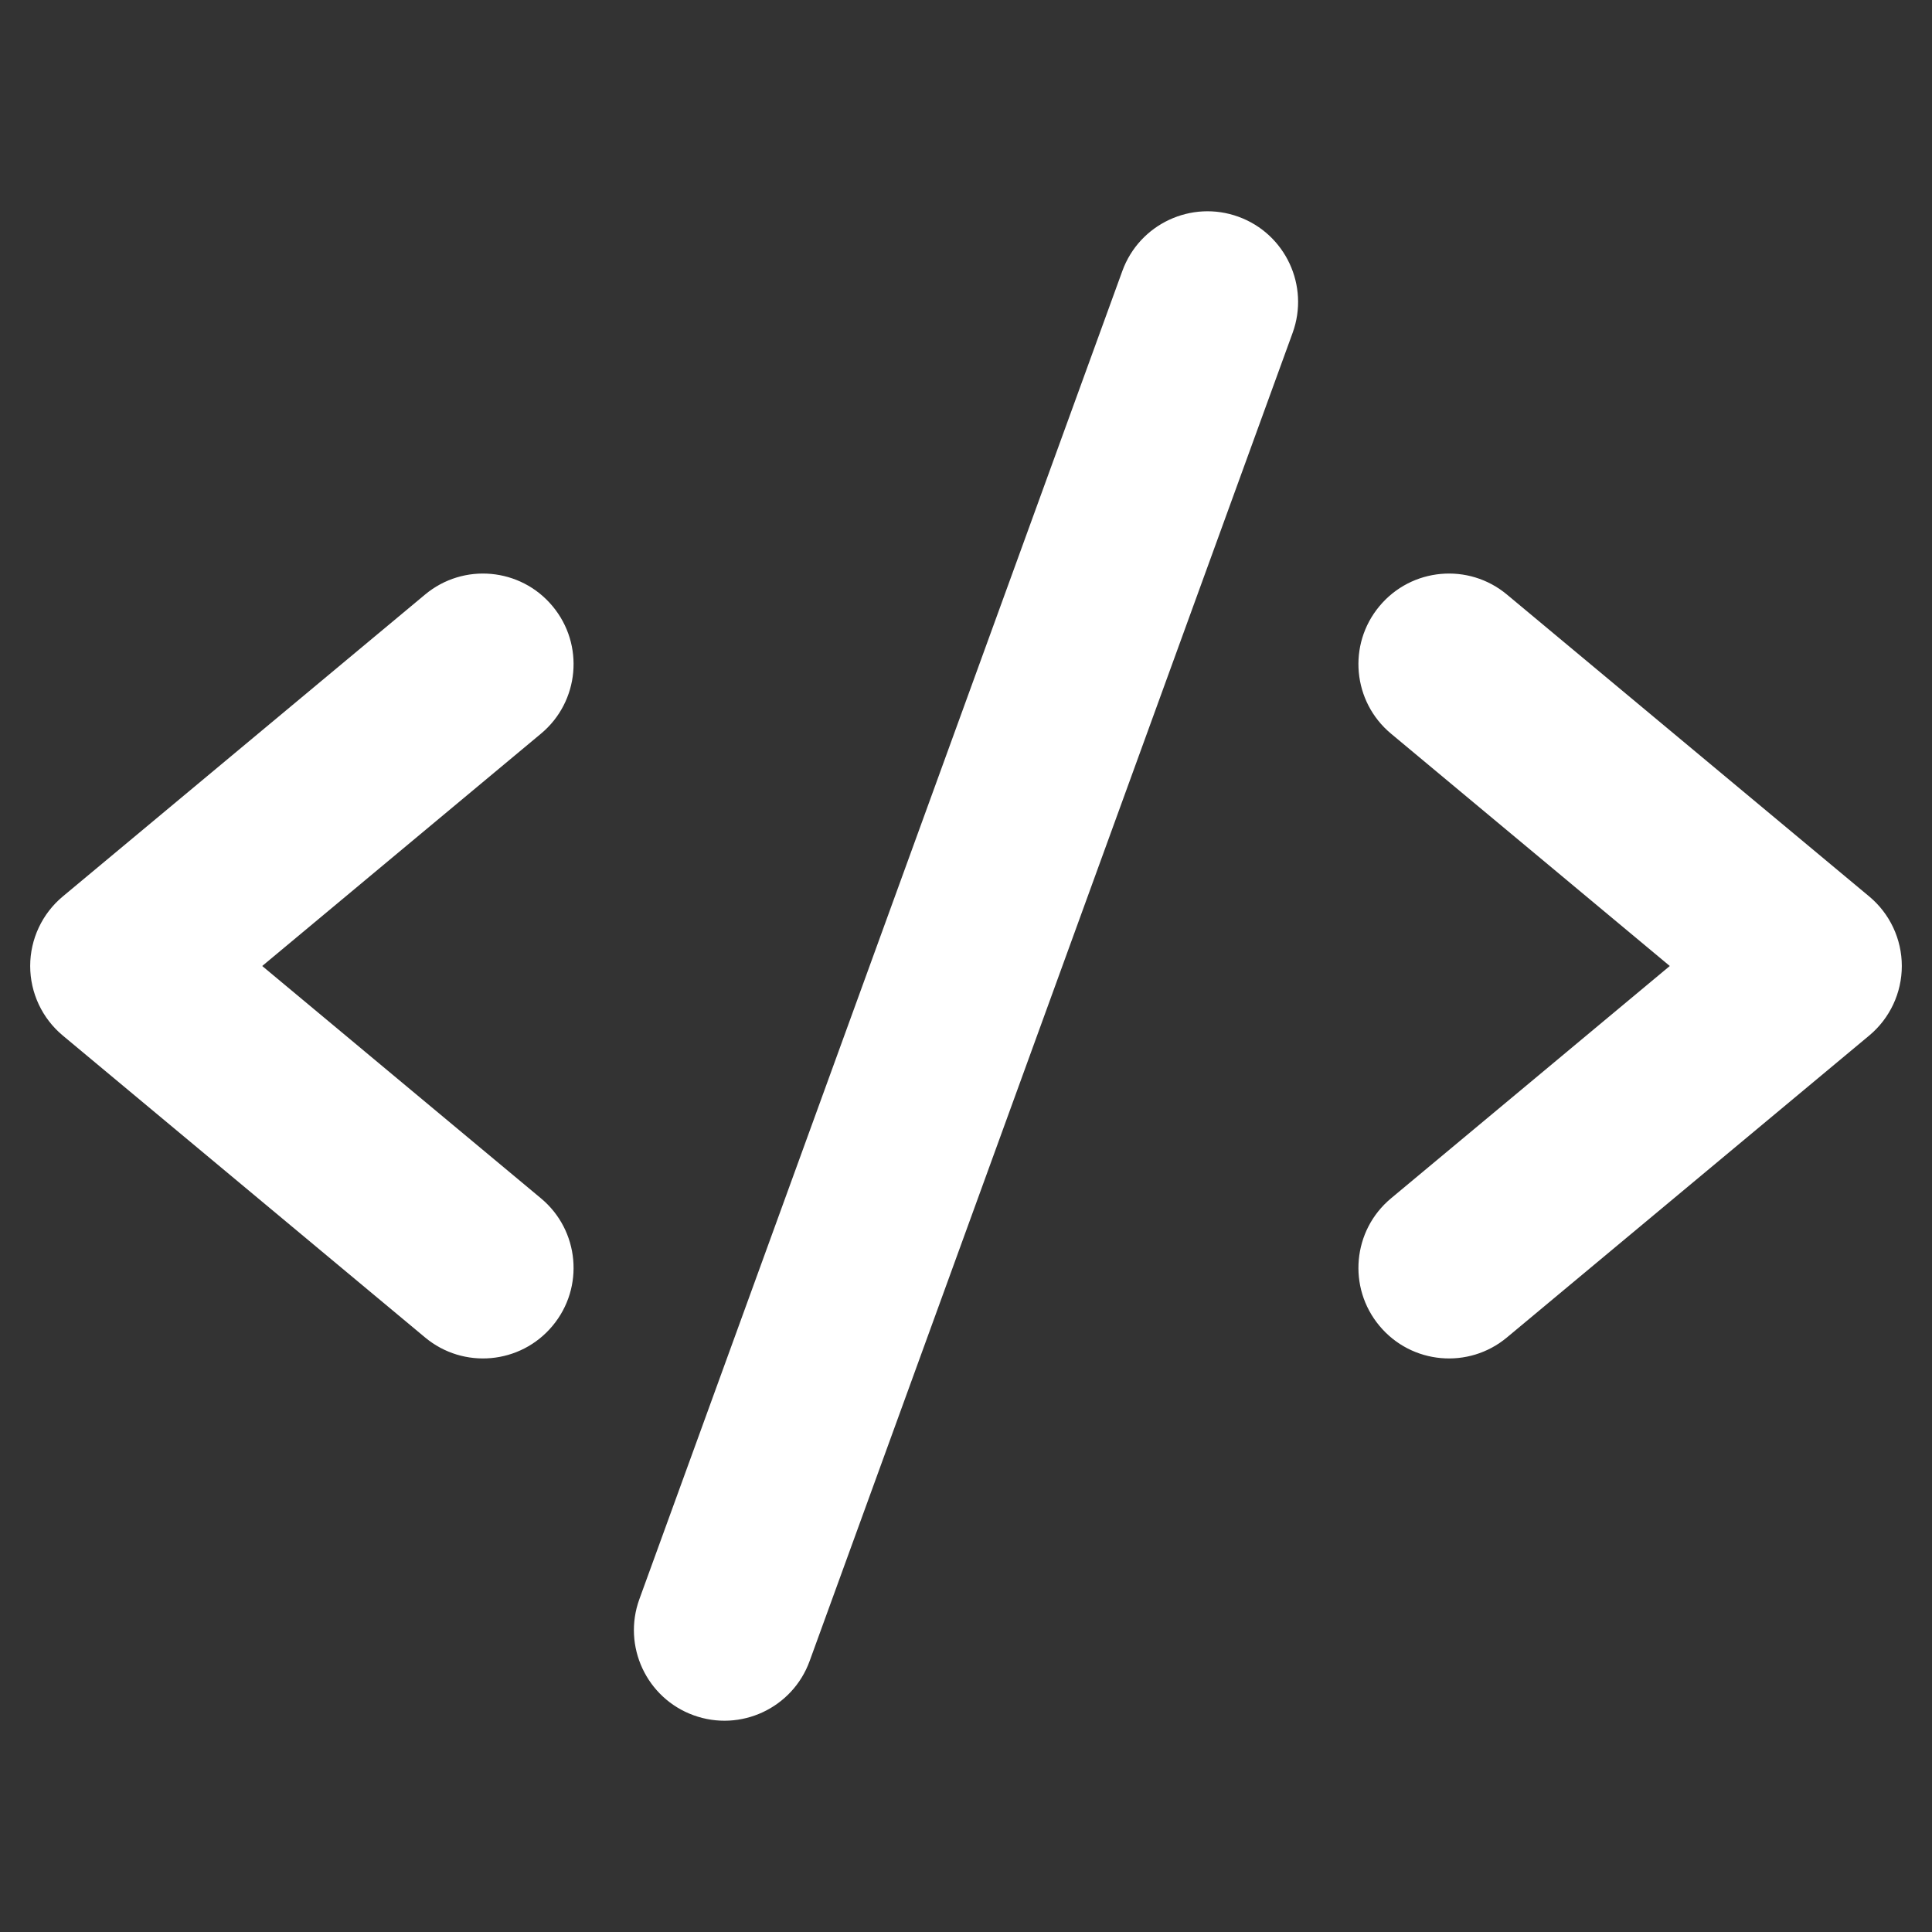 <svg width="32" height="32" viewBox="0 0 32 32" fill="none" xmlns="http://www.w3.org/2000/svg">
<rect x="0" y="0" width="32" height="32" fill="#333333" stroke="none"/>
<path d="M20.94 5.342C21.129 4.823 20.861 4.249 20.342 4.06C19.823 3.871 19.249 4.139 19.06 4.658L11.06 26.658C10.871 27.177 11.139 27.751 11.658 27.94C12.177 28.128 12.751 27.861 12.94 27.342L20.94 5.342Z" fill="white"/>
<path d="M8.768 10.36C9.122 10.784 9.064 11.415 8.64 11.768L3.562 16L8.64 20.232C9.064 20.585 9.122 21.216 8.768 21.64C8.415 22.065 7.784 22.122 7.36 21.768L1.36 16.768C1.132 16.578 1 16.297 1 16C1 15.703 1.132 15.422 1.36 15.232L7.36 10.232C7.784 9.878 8.415 9.936 8.768 10.36Z" fill="white"/>
<path d="M23.232 10.36C23.585 9.936 24.216 9.878 24.64 10.232L30.64 15.232C30.868 15.422 31 15.703 31 16C31 16.297 30.868 16.578 30.64 16.768L24.64 21.768C24.216 22.122 23.585 22.065 23.232 21.64C22.878 21.216 22.936 20.585 23.36 20.232L28.438 16L23.36 11.768C22.936 11.415 22.878 10.784 23.232 10.36Z" fill="white"/>
<path fill-rule="evenodd" clip-rule="evenodd" d="M18.59 4.487C18.873 3.709 19.734 3.307 20.513 3.59C21.291 3.873 21.693 4.734 21.41 5.513L13.41 27.512C13.127 28.291 12.266 28.693 11.487 28.41C10.709 28.127 10.307 27.266 10.59 26.487L18.59 4.487ZM20.171 4.53C19.911 4.436 19.625 4.57 19.53 4.829L11.53 26.829C11.436 27.089 11.57 27.375 11.829 27.47C12.089 27.564 12.376 27.43 12.47 27.171L20.47 5.171C20.564 4.911 20.43 4.624 20.171 4.53ZM8.384 10.68C8.207 10.468 7.892 10.439 7.68 10.616L1.68 15.616C1.566 15.711 1.5 15.852 1.5 16C1.5 16.149 1.566 16.289 1.68 16.384L7.68 21.384C7.892 21.561 8.207 21.532 8.384 21.32C8.561 21.108 8.532 20.793 8.32 20.616L3.242 16.384C3.128 16.289 3.062 16.149 3.062 16C3.062 15.852 3.128 15.711 3.242 15.616L8.32 11.384C8.532 11.207 8.561 10.892 8.384 10.68ZM7.04 9.848C7.676 9.317 8.622 9.403 9.152 10.04C9.683 10.676 9.597 11.622 8.96 12.152L4.343 16L8.96 19.848C9.597 20.378 9.683 21.324 9.152 21.96C8.622 22.597 7.676 22.683 7.04 22.152L1.04 17.152C0.698 16.867 0.5 16.445 0.5 16C0.5 15.555 0.698 15.133 1.04 14.848L7.04 9.848ZM24.32 10.616C24.108 10.439 23.793 10.468 23.616 10.68C23.439 10.892 23.468 11.207 23.68 11.384L28.758 15.616C28.872 15.711 28.938 15.852 28.938 16C28.938 16.149 28.872 16.289 28.758 16.384L23.68 20.616C23.468 20.793 23.439 21.108 23.616 21.32C23.793 21.532 24.108 21.561 24.32 21.384L30.32 16.384C30.434 16.289 30.5 16.149 30.5 16C30.5 15.852 30.434 15.711 30.32 15.616L24.32 10.616ZM22.848 10.04C23.378 9.403 24.324 9.317 24.96 9.848L30.96 14.848C31.302 15.133 31.5 15.555 31.5 16C31.5 16.445 31.302 16.867 30.96 17.152L24.96 22.152C24.324 22.683 23.378 22.597 22.848 21.96C22.317 21.324 22.403 20.378 23.04 19.848L27.657 16L23.04 12.152C22.403 11.622 22.317 10.676 22.848 10.04Z" fill="white"/>
</svg>
